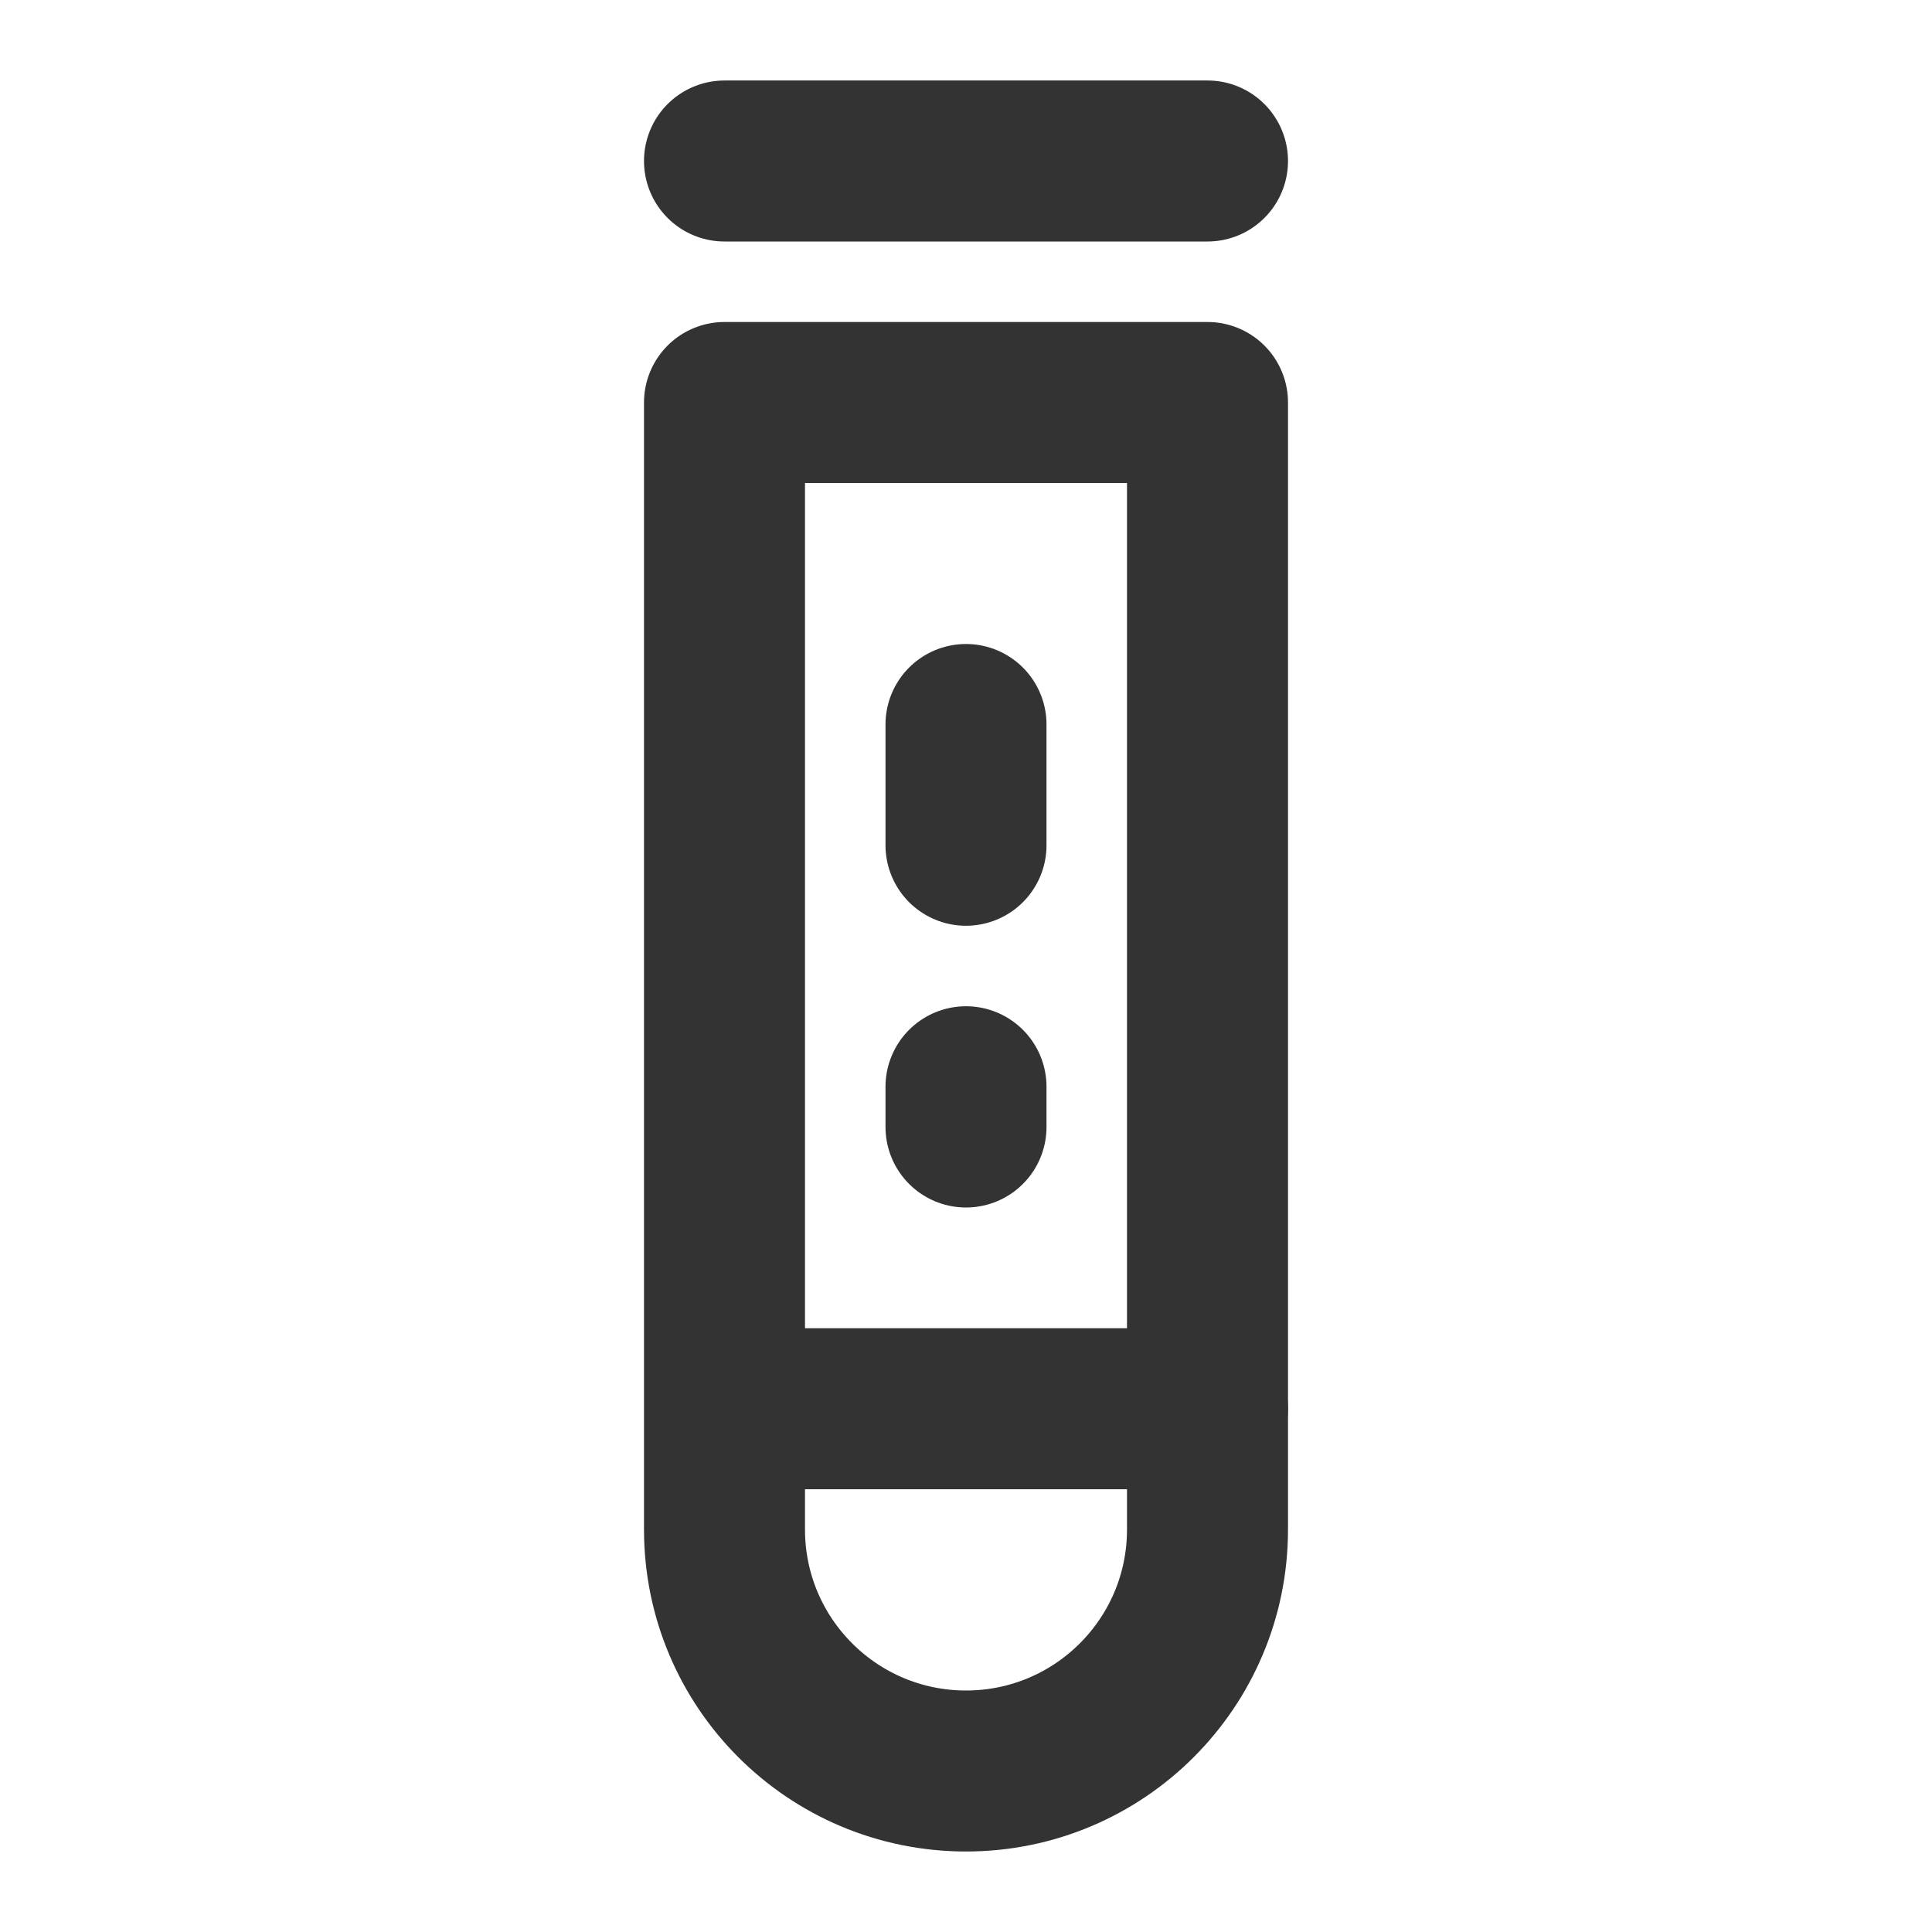 <?xml version="1.0" encoding="UTF-8"?><svg width="24" height="24" viewBox="0 0 48 48" fill="none" xmlns="http://www.w3.org/2000/svg"><path d="M18 4H30" stroke="#333" stroke-width="4" stroke-linecap="round" stroke-linejoin="round"/><path fill-rule="evenodd" clip-rule="evenodd" d="M24 44C27.314 44 30 41.314 30 38V10H18V38C18 41.314 20.686 44 24 44Z" fill="none" stroke="#333" stroke-width="4" stroke-linecap="round" stroke-linejoin="round"/><path d="M24 27V28" stroke="#333" stroke-width="4" stroke-linecap="round" stroke-linejoin="round"/><path d="M24 18V21" stroke="#333" stroke-width="4" stroke-linecap="round" stroke-linejoin="round"/><path d="M19 35H30" stroke="#333" stroke-width="4" stroke-linecap="round" stroke-linejoin="round"/></svg>